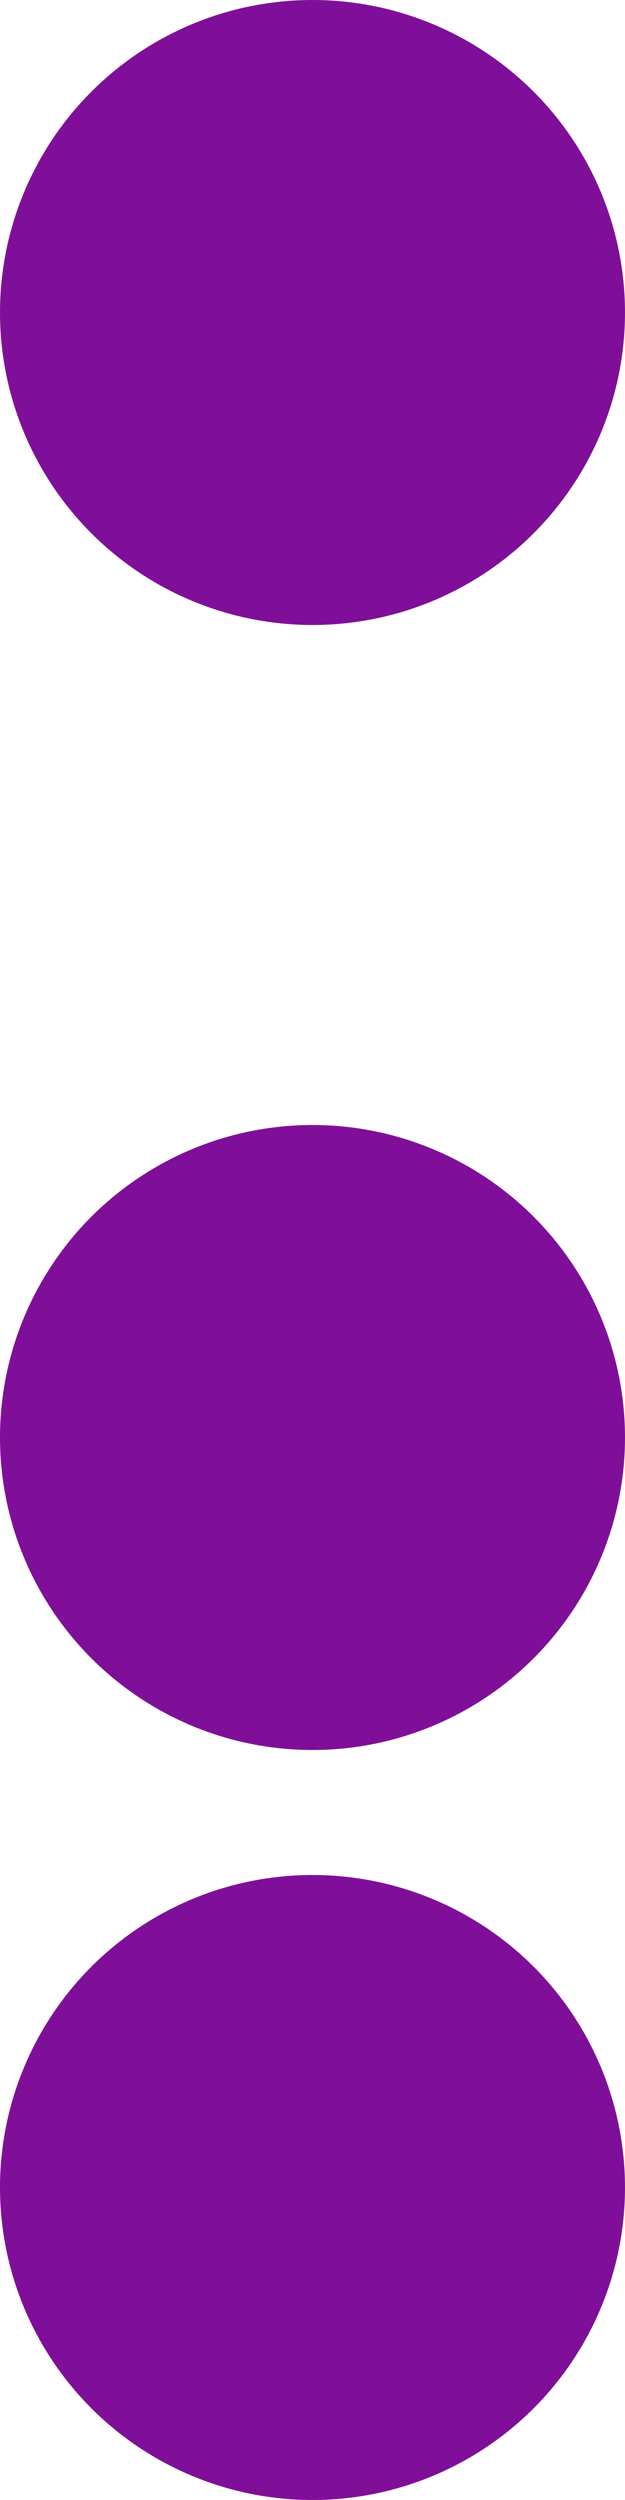 <svg xmlns="http://www.w3.org/2000/svg" width="10" height="40" viewBox="0 0 10 40">
  <g id="Grupo_178071" data-name="Grupo 178071" transform="translate(-1395 -713)">
    <g id="Grupo_171438" data-name="Grupo 171438" transform="translate(30 35)">
      <circle id="Elipse_5389" data-name="Elipse 5389" cx="5" cy="5" r="5" transform="translate(1375 708) rotate(90)" fill="#7f0f98"/>
      <circle id="Elipse_5412" data-name="Elipse 5412" cx="5" cy="5" r="5" transform="translate(1375 696) rotate(90)" fill="#7f0f98"/>
      <circle id="Elipse_5390" data-name="Elipse 5390" cx="5" cy="5" r="5" transform="translate(1375 678) rotate(90)" fill="#7f0f98"/>
    </g>
  </g>
</svg>
